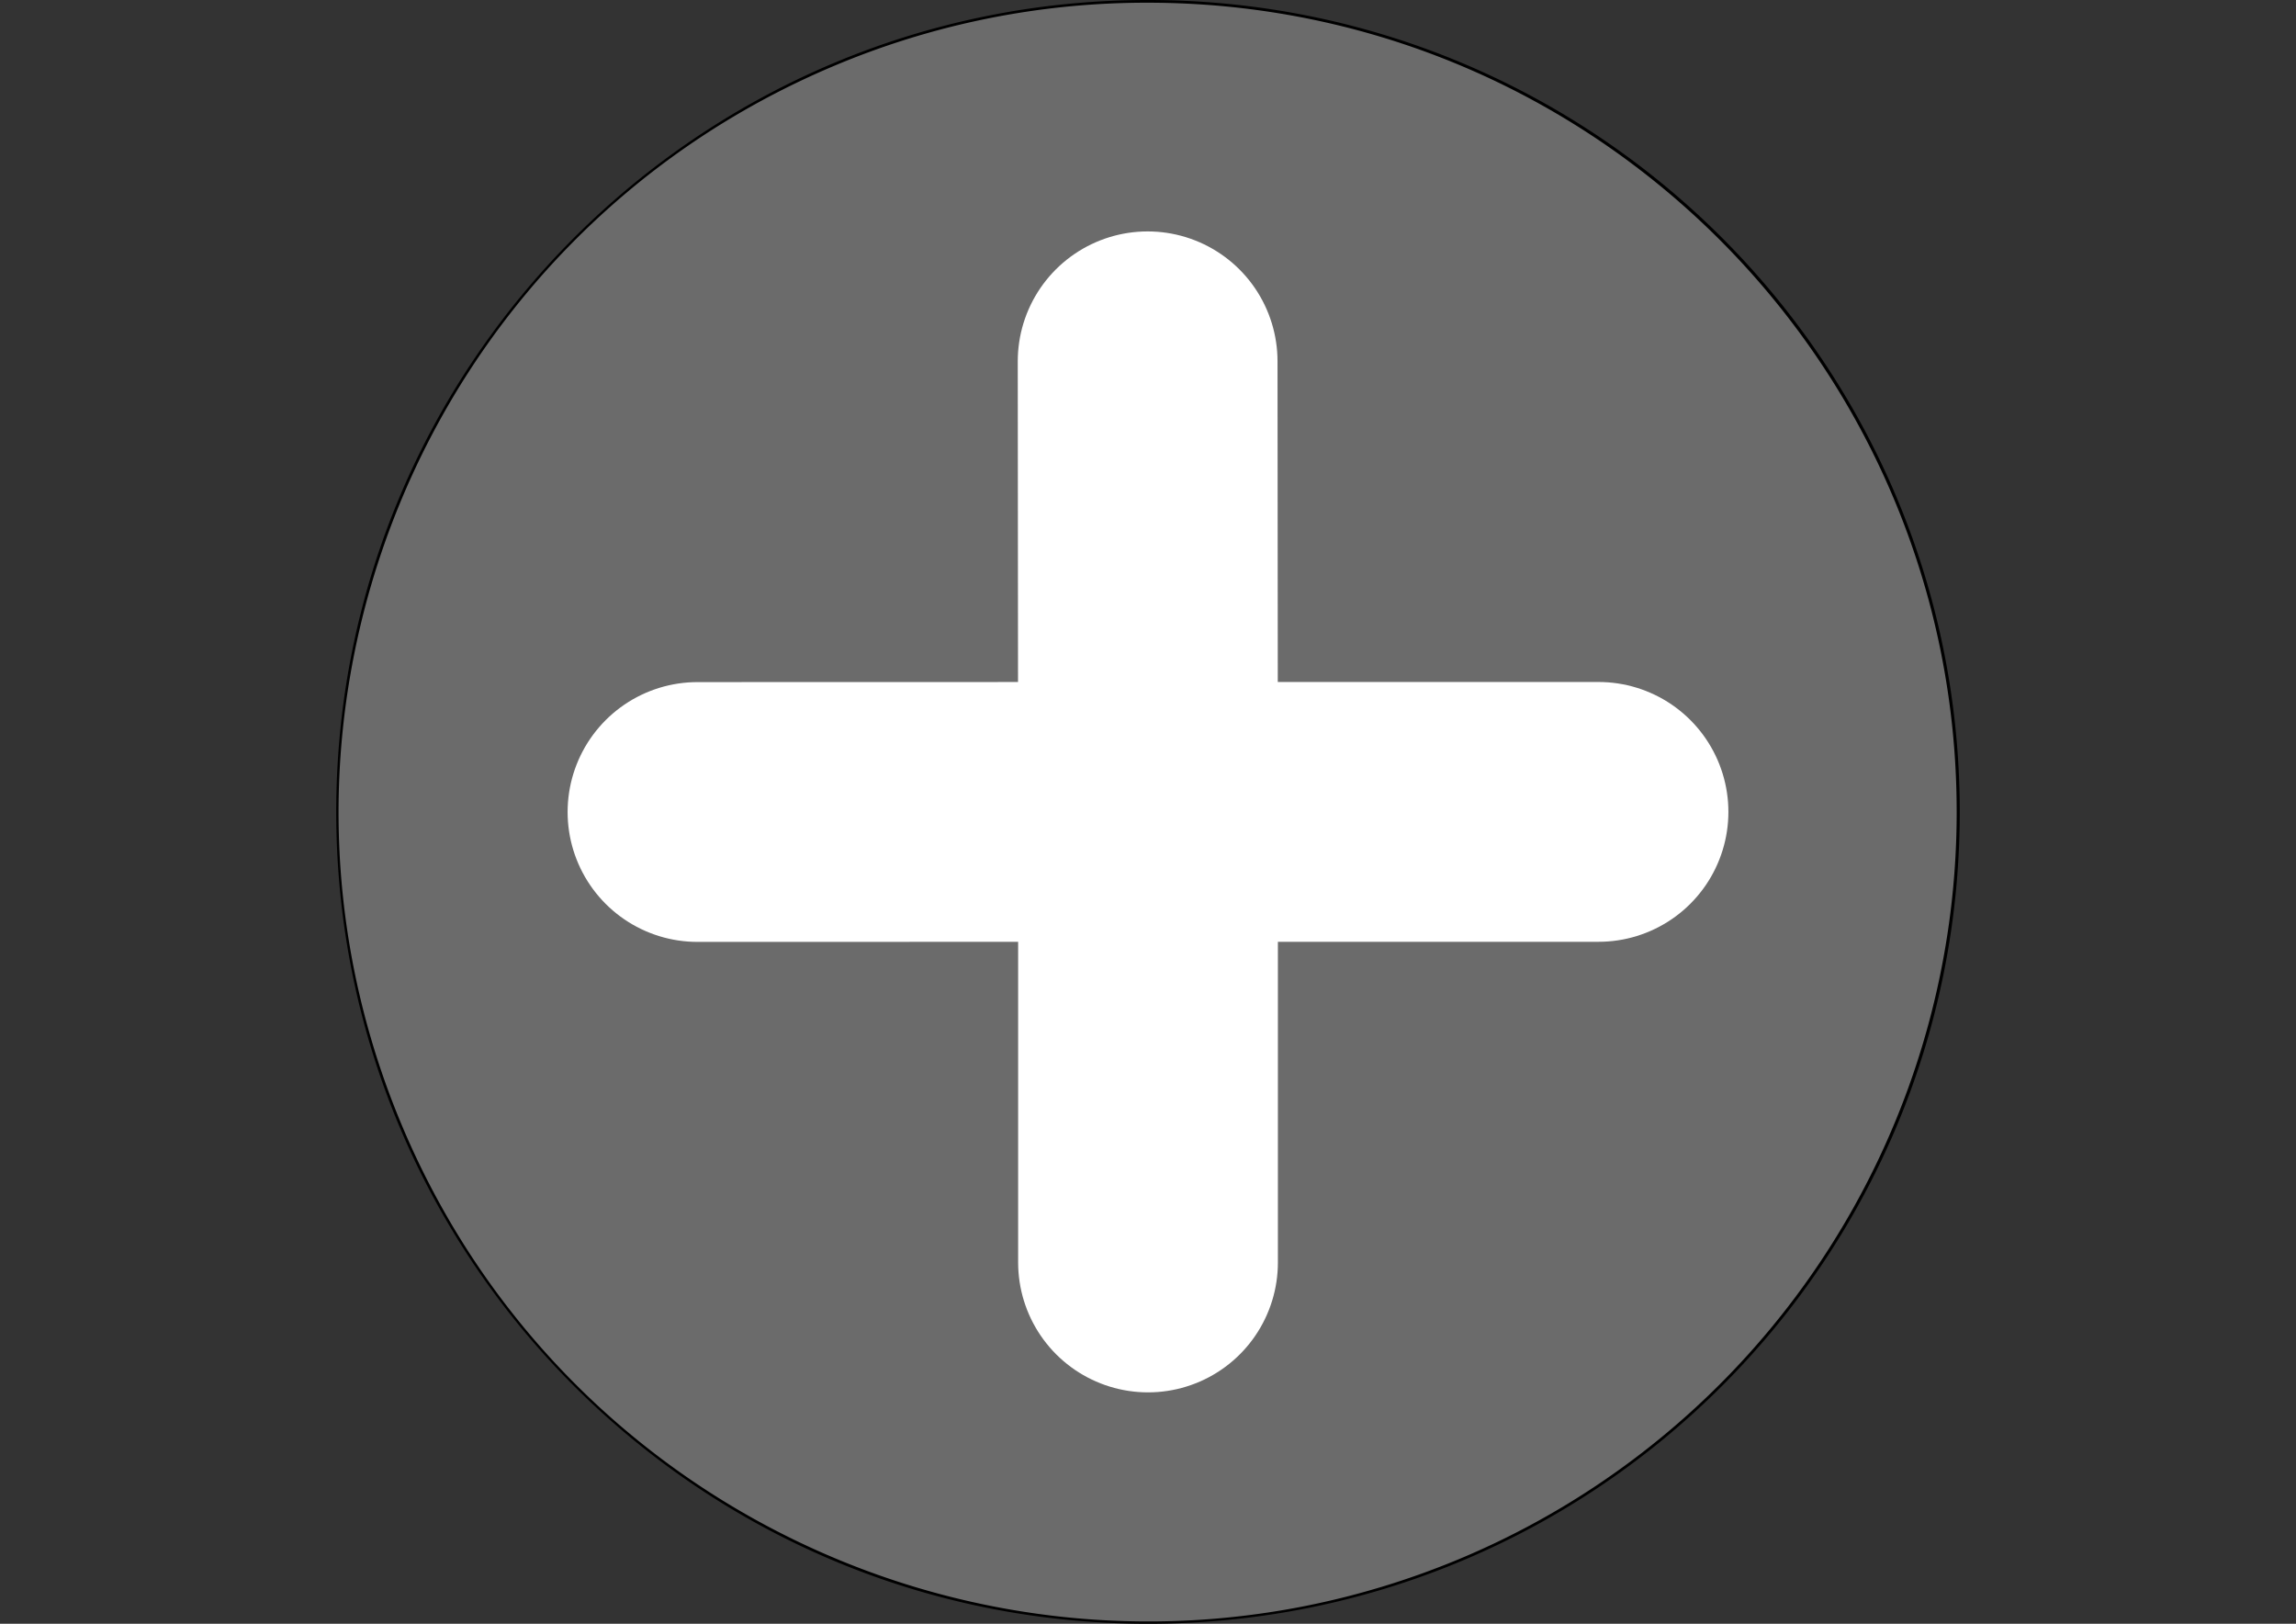 <svg id="Layer_1" data-name="Layer 1" xmlns="http://www.w3.org/2000/svg" viewBox="0 0 848.53 600"><rect x="0" y="0" width="848.53" height="600" fill="#333333" stroke="none"/><title>test9</title><path d="M424.26,599.5c-165.41,0-299.5-134.09-299.5-299.5A299.5,299.5,0,0,1,212.48,88.22c117-117,306.6-117,423.56,0s117,306.6,0,423.56A297.52,297.52,0,0,1,424.26,599.5Z" style="fill:#6b6b6b"/><path d="M424.26,1c165.18.11,299,134.11,298.87,299.29A299.07,299.07,0,0,1,540.64,575.5c-152.15,64.27-327.61-7-391.88-159.12s7-327.61,159.12-391.88A297.12,297.12,0,0,1,424.26,1m0-1c-165.69,0-300,134.31-300,300s134.31,300,300,300,300-134.31,300-300S590,0,424.26,0Z"/><line x1="424.27" y1="300" x2="590.76" y2="300" style="fill:none;stroke:#fff;stroke-linecap:round;stroke-miterlimit:10;stroke-width:96px"/><line x1="424.27" y1="300" x2="424.27" y2="466.49" style="fill:none;stroke:#fff;stroke-linecap:round;stroke-miterlimit:10;stroke-width:96px"/><line x1="424.27" y1="300" x2="257.77" y2="300.04" style="fill:none;stroke:#fff;stroke-linecap:round;stroke-miterlimit:10;stroke-width:96px"/><line x1="424.27" y1="300" x2="424.13" y2="133.51" style="fill:none;stroke:#fff;stroke-linecap:round;stroke-miterlimit:10;stroke-width:96px"/></svg>